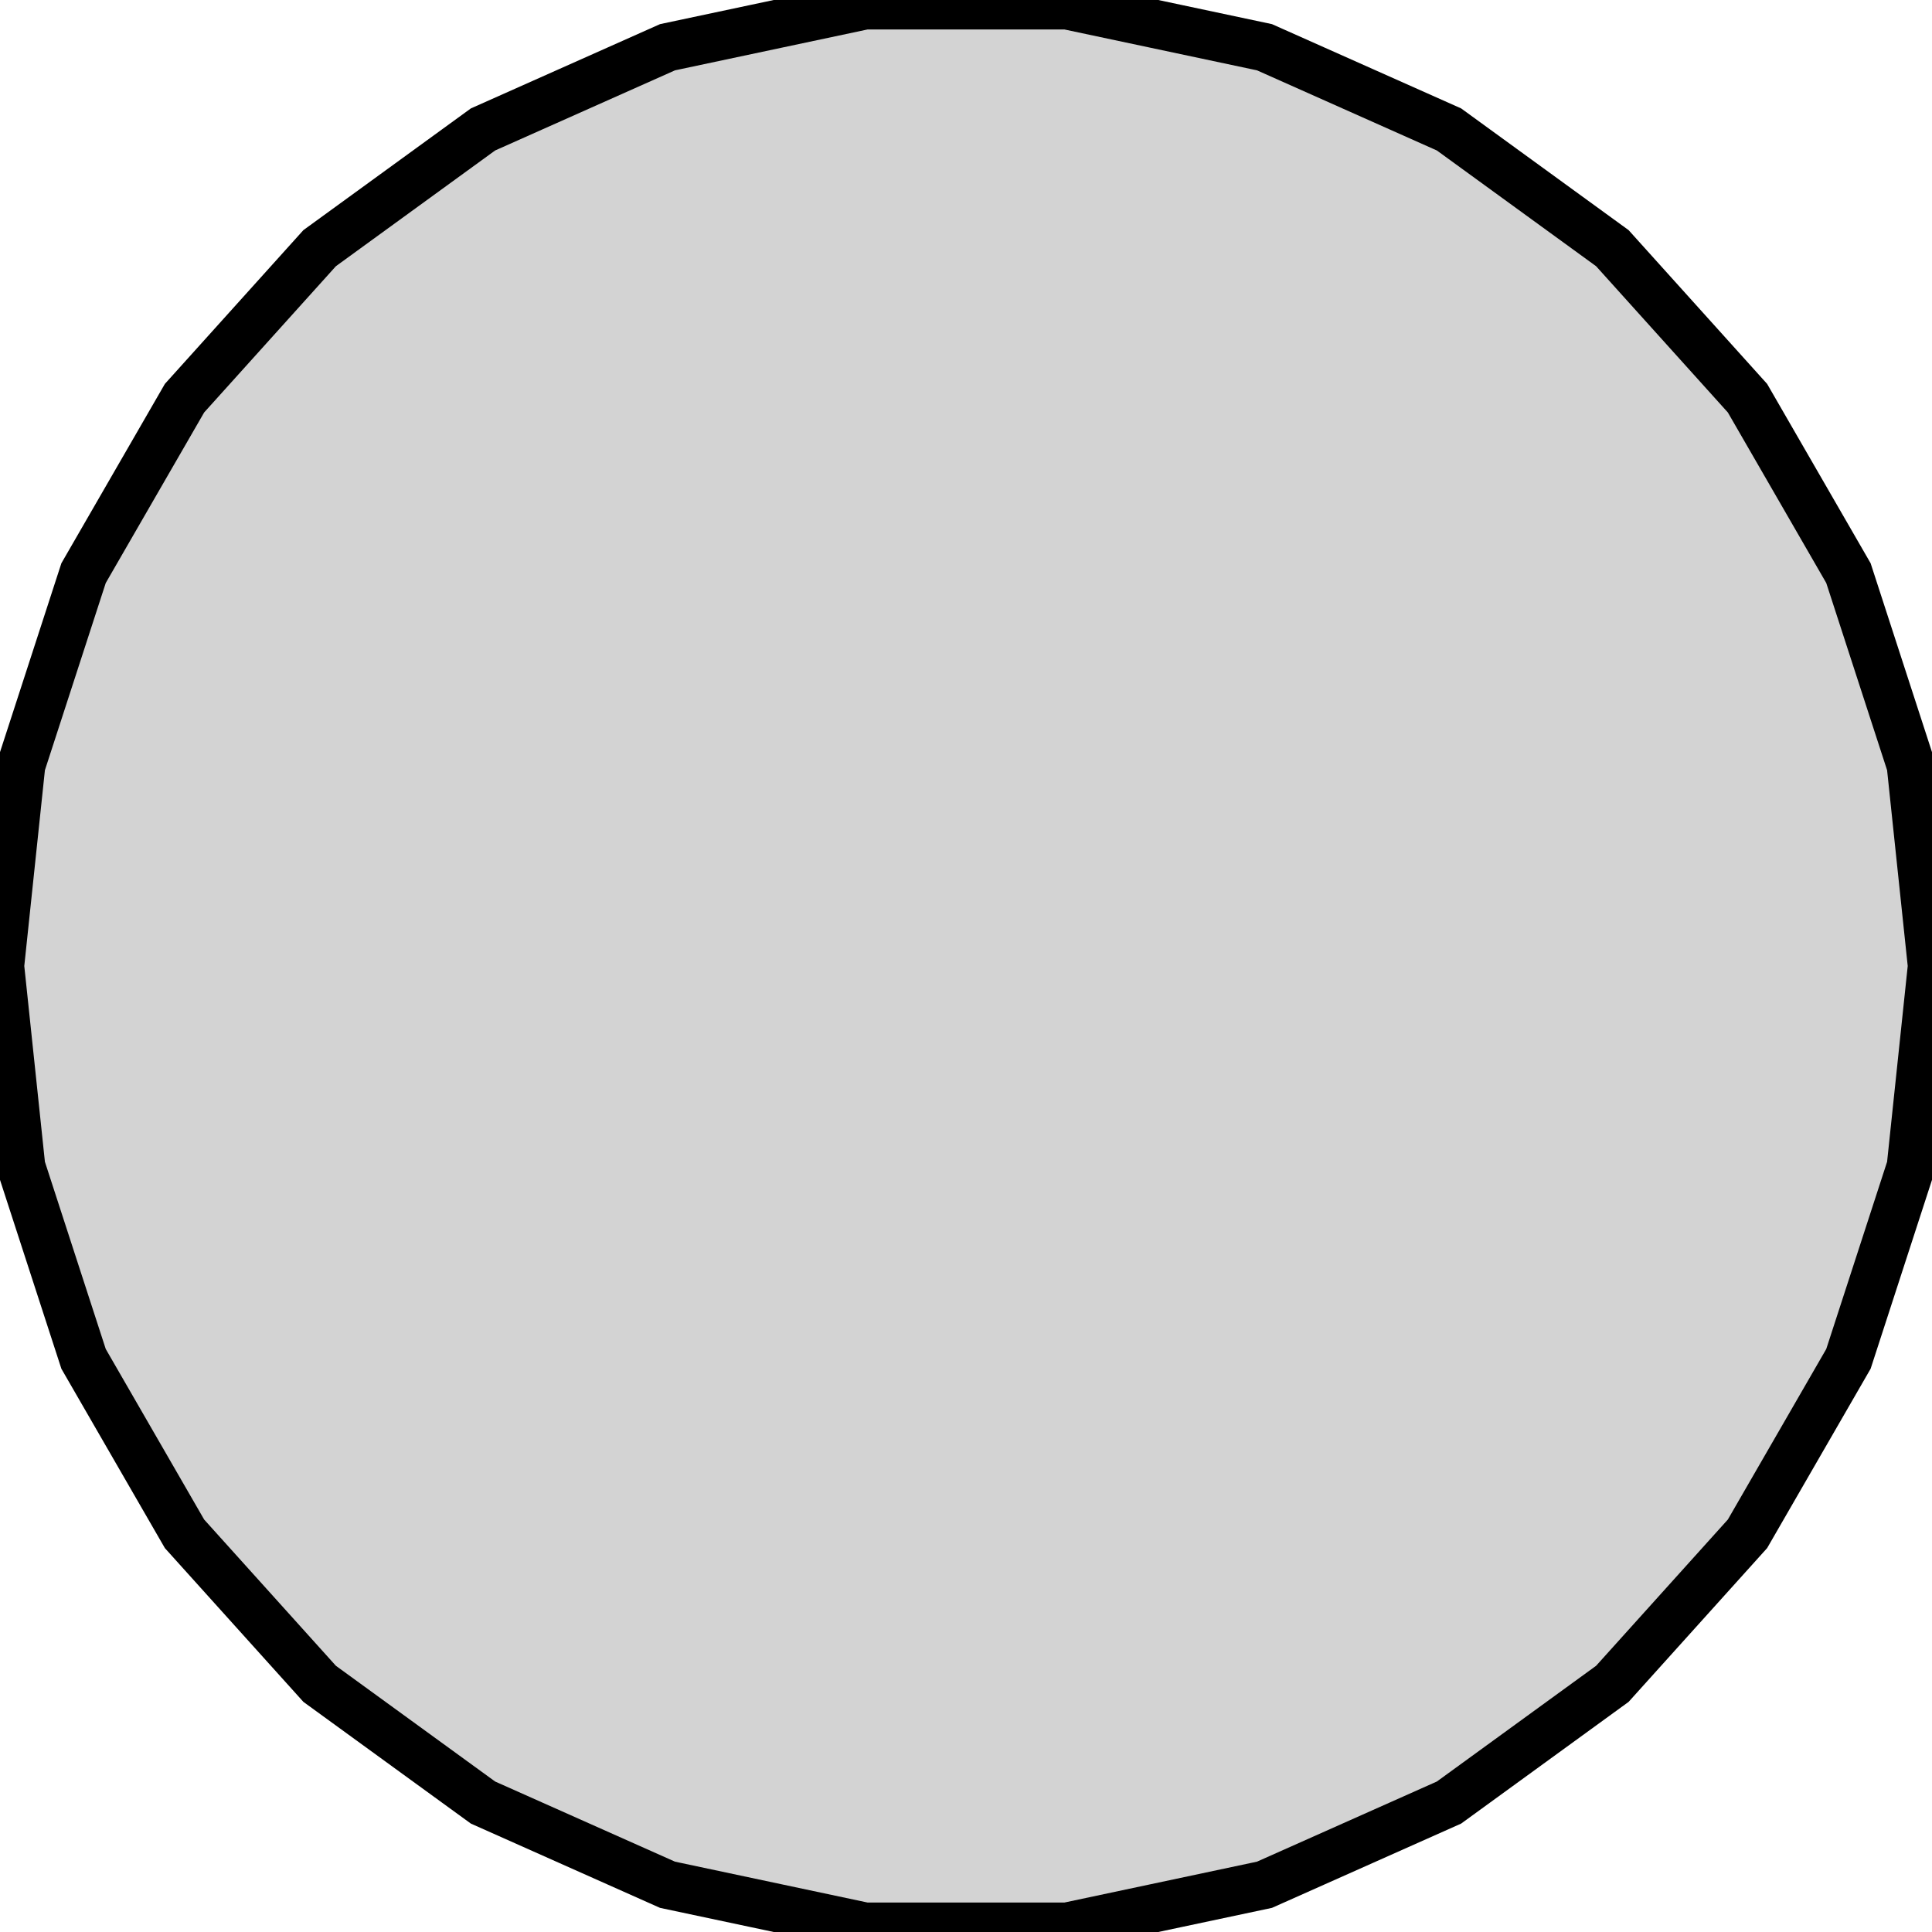 <?xml version="1.0" standalone="no"?>
<!DOCTYPE svg PUBLIC "-//W3C//DTD SVG 1.1//EN" "http://www.w3.org/Graphics/SVG/1.1/DTD/svg11.dtd">
<svg width="20mm" height="20mm" viewBox="-10 -10 20 20" xmlns="http://www.w3.org/2000/svg" version="1.1">
<title>OpenSCAD Model</title>
<path d="
M 10,-0 L 9.781,-2.079 L 9.135,-4.067 L 8.09,-5.878 L 6.691,-7.431 L 5,-8.66
 L 3.09,-9.511 L 1.045,-9.945 L -1.045,-9.945 L -3.09,-9.511 L -5,-8.66 L -6.691,-7.431
 L -8.09,-5.878 L -9.135,-4.067 L -9.781,-2.079 L -10,0 L -9.781,2.079 L -9.135,4.067
 L -8.09,5.878 L -6.691,7.431 L -5,8.66 L -3.09,9.511 L -1.045,9.945 L 1.045,9.945
 L 3.09,9.511 L 5,8.66 L 6.691,7.431 L 8.09,5.878 L 9.135,4.067 L 9.781,2.079
 z
" stroke="black" fill="lightgray" stroke-width="0.5"/>
</svg>
